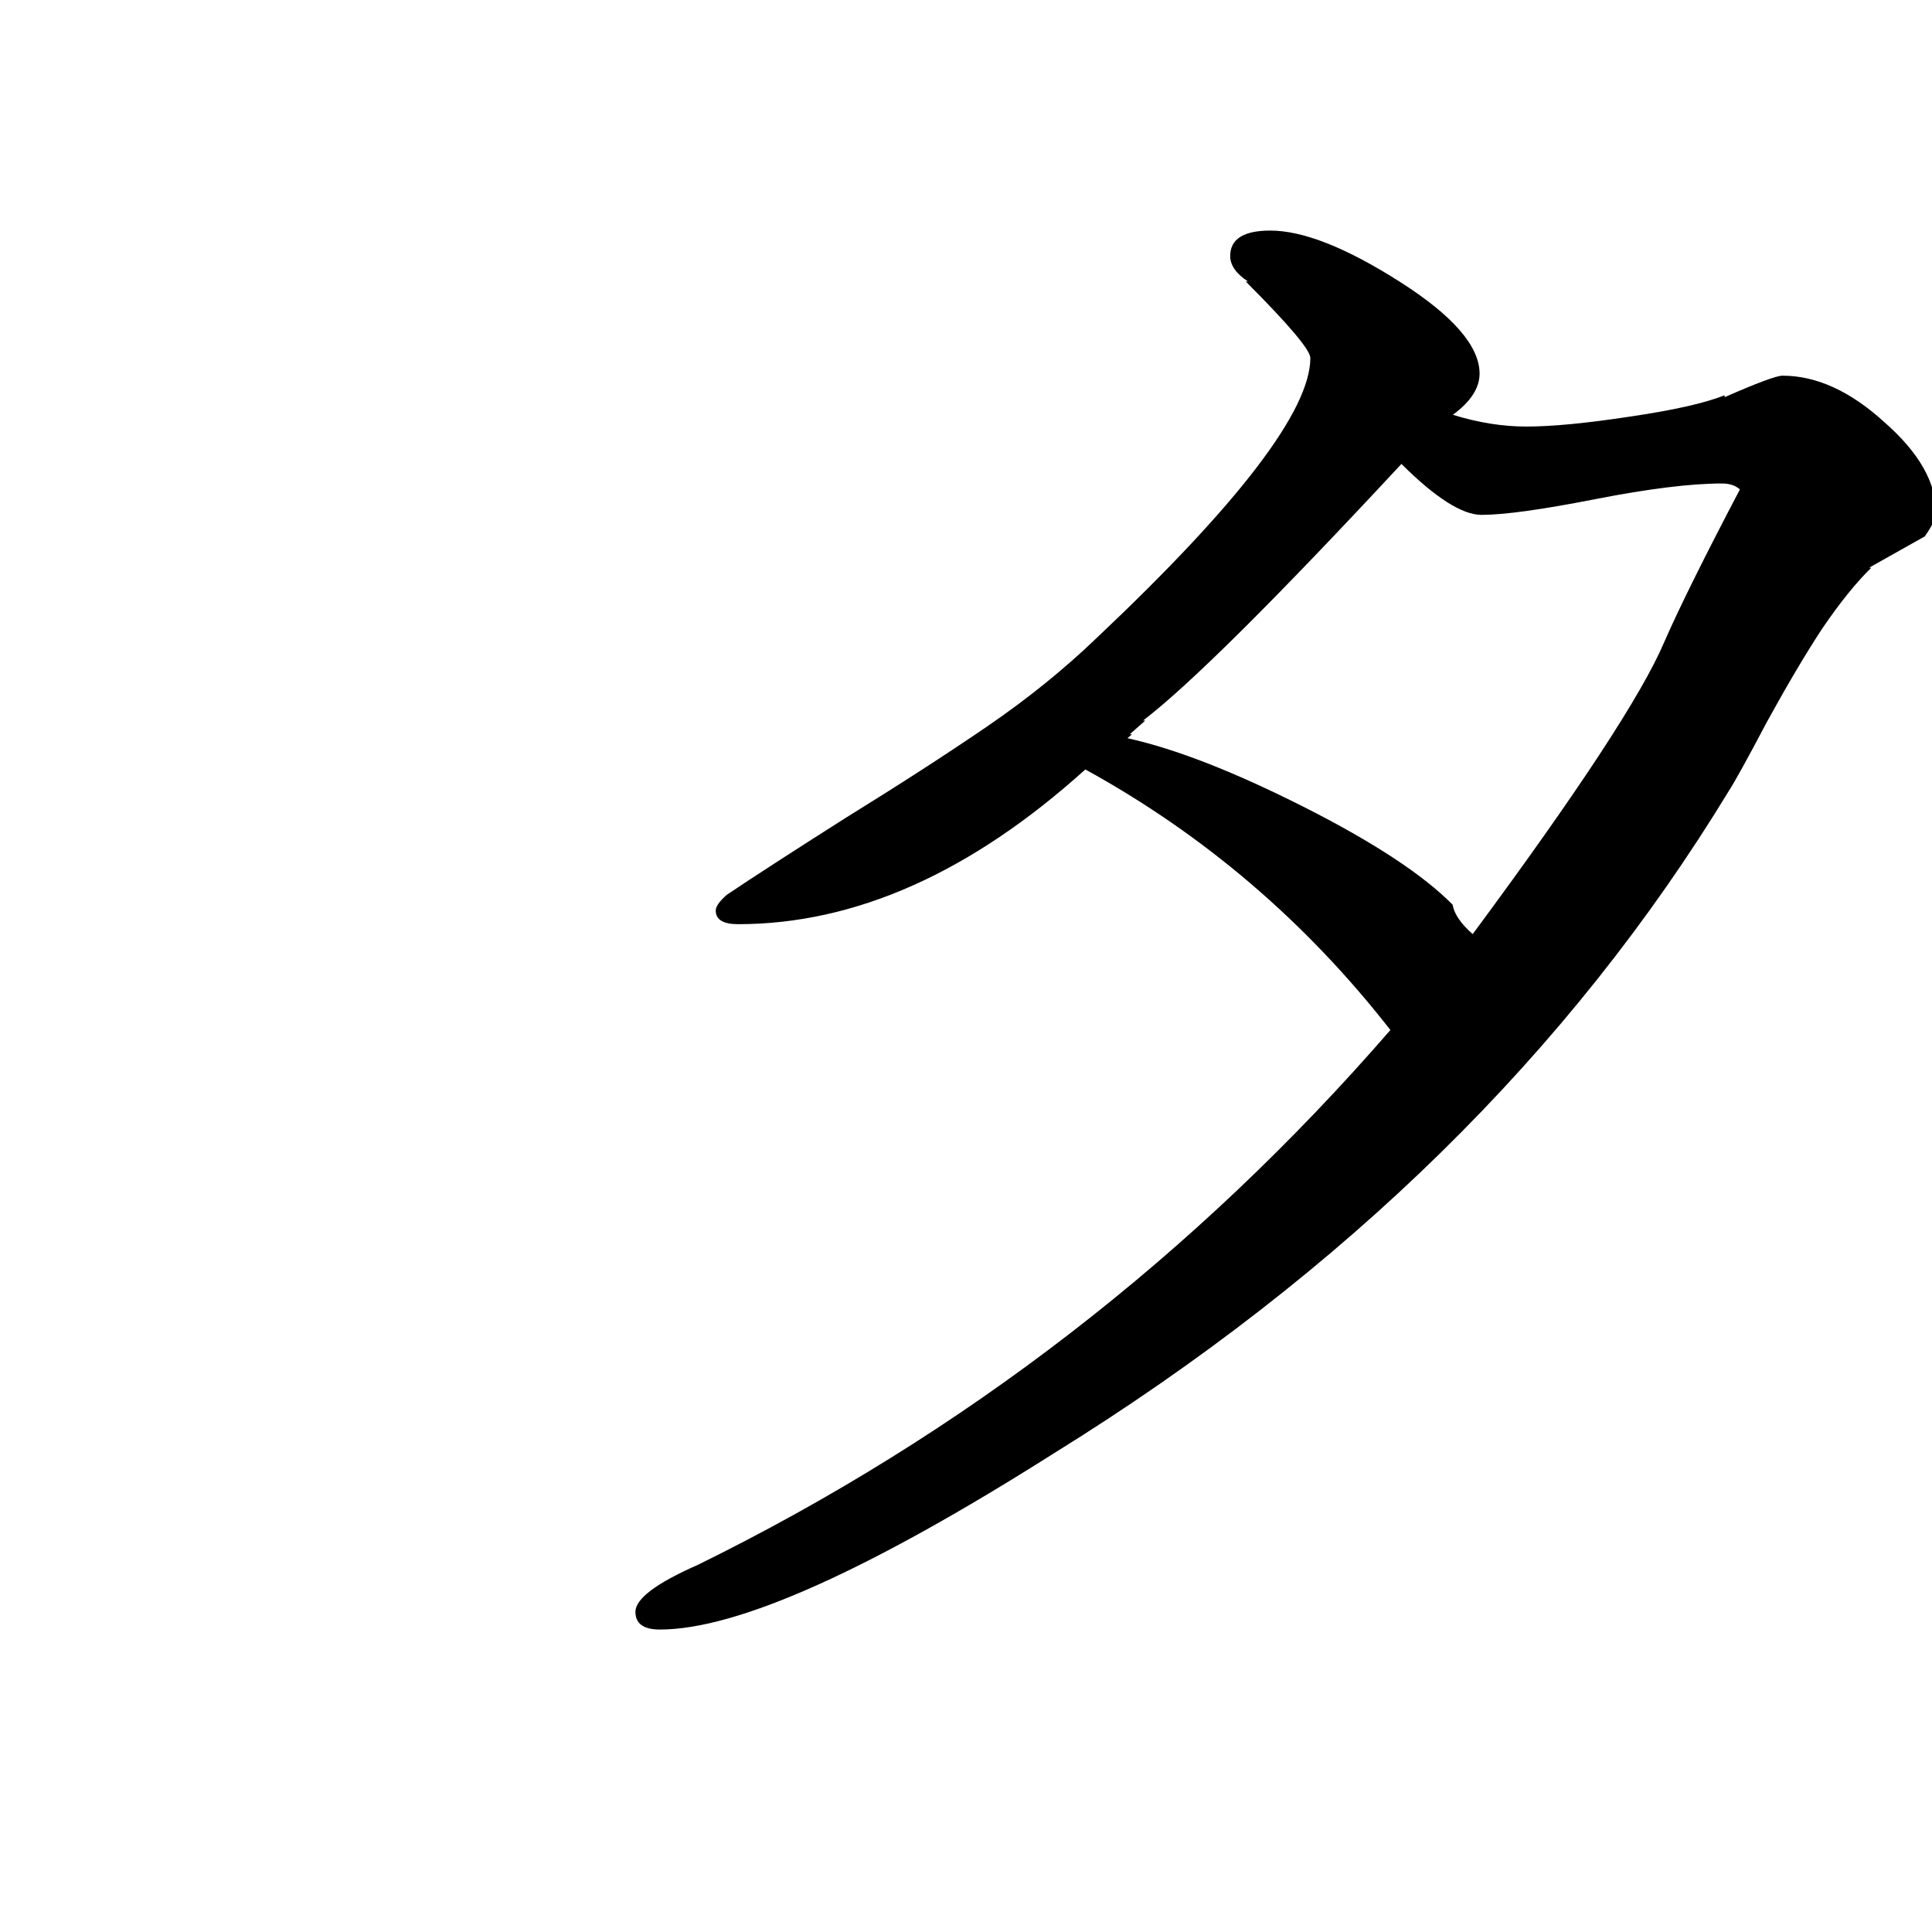 <?xml version="1.0" encoding="UTF-8" standalone="no"?>
<!-- Created with Inkscape (http://www.inkscape.org/) -->

<svg
   xmlns:dc="http://purl.org/dc/elements/1.1/"
   xmlns:cc="http://creativecommons.org/ns#"
   xmlns:rdf="http://www.w3.org/1999/02/22-rdf-syntax-ns#"
   xmlns:svg="http://www.w3.org/2000/svg"
   xmlns="http://www.w3.org/2000/svg"
   xmlns:sodipodi="http://sodipodi.sourceforge.net/DTD/sodipodi-0.dtd"
   xmlns:inkscape="http://www.inkscape.org/namespaces/inkscape"
   width="1000"
   height="1000"
   viewBox="0 0 264.583 264.583"
   version="1.1"
   id="svg1056"
   inkscape:version="0.92.5 (2060ec1f9f, 2020-04-08)"
   sodipodi:docname="15.svg"
   inkscape:export-filename="/home/aahaavis/ot2021/ot-harjoitustyo/src/graphics/15.png"
   inkscape:export-xdpi="96"
   inkscape:export-ydpi="96">
  <defs
     id="defs1050" />
  <sodipodi:namedview
     id="base"
     pagecolor="#ffffff"
     bordercolor="#666666"
     borderopacity="1.0"
     inkscape:pageopacity="0.0"
     inkscape:pageshadow="2"
     inkscape:zoom="0.54115914"
     inkscape:cx="350.48641"
     inkscape:cy="460.66279"
     inkscape:document-units="mm"
     inkscape:current-layer="layer1"
     showgrid="true"
     fit-margin-top="0"
     fit-margin-left="0"
     fit-margin-right="0"
     fit-margin-bottom="0"
     inkscape:window-width="1864"
     inkscape:window-height="906"
     inkscape:window-x="56"
     inkscape:window-y="83"
     inkscape:window-maximized="0"
     units="px"
     showguides="true"
     inkscape:snap-grids="false"
     inkscape:snap-global="false" />
  <g
     inkscape:label="Layer 1"
     inkscape:groupmode="layer"
     id="layer1"
     transform="translate(-72.694,173.073)">
    <g
       transform="matrix(10.357,0,0,10.96,-709.359,-1132.621)"
       id="g724">
      <g
         aria-label="タ"
         transform="scale(1.097,0.912)"
         style="font-style:normal;font-variant:normal;font-weight:normal;font-stretch:normal;font-size:26.842px;line-height:100;font-family:UnJamoBatang;-inkscape-font-specification:UnJamoBatang;letter-spacing:0px;word-spacing:0px;fill:#000000;fill-opacity:1;stroke:none;stroke-width:0.201"
         id="text722">
        <path
           d="m 92.167,103.025 q 0,0.107 -0.134,0.322 l -0.671,0.429 h 0.027 q -0.268,0.295 -0.591,0.832 -0.295,0.51 -0.671,1.288 -0.349,0.752 -0.456,0.939 -2.872,5.368 -8.133,9.073 -3.355,2.416 -4.751,2.416 -0.295,0 -0.295,-0.242 0,-0.268 0.752,-0.644 4.805,-2.684 8.348,-7.328 -1.53,-2.228 -3.677,-3.57 -2.067,2.12 -4.187,2.12 -0.268,0 -0.268,-0.188 0,-0.081 0.134,-0.215 0.456,-0.349 1.423,-1.047 0.993,-0.698 1.718,-1.262 0.725,-0.564 1.315,-1.208 2.577,-2.765 2.577,-3.838 0,-0.161 -0.778,-1.047 h 0.027 q -0.215,-0.161 -0.215,-0.349 0,-0.349 0.483,-0.349 0.591,0 1.557,0.698 0.966,0.698 0.966,1.262 0,0.295 -0.322,0.564 0.456,0.161 0.886,0.161 0.456,0 1.235,-0.134 0.805,-0.134 1.154,-0.295 v 0.027 q 0.591,-0.295 0.698,-0.295 0.617,0 1.235,0.644 0.617,0.617 0.617,1.235 z m -2.362,-0.322 q -0.081,-0.081 -0.215,-0.081 -0.564,0 -1.53,0.215 -0.966,0.215 -1.369,0.215 -0.349,0 -0.966,-0.698 -2.282,2.792 -3.114,3.516 h 0.027 l -0.188,0.188 h 0.027 l -0.054,0.054 q 0.859,0.215 2.121,0.939 1.262,0.725 1.798,1.342 0.027,0.188 0.242,0.403 1.906,-2.926 2.308,-3.999 0.268,-0.698 0.913,-2.094 z"
           style="font-style:normal;font-variant:normal;font-weight:normal;font-stretch:normal;font-family:UnJamoBatang;-inkscape-font-specification:UnJamoBatang;stroke-width:0.201"
           id="path1712"
           inkscape:connector-curvature="0" />
      </g>
    </g>
  </g>
</svg>
